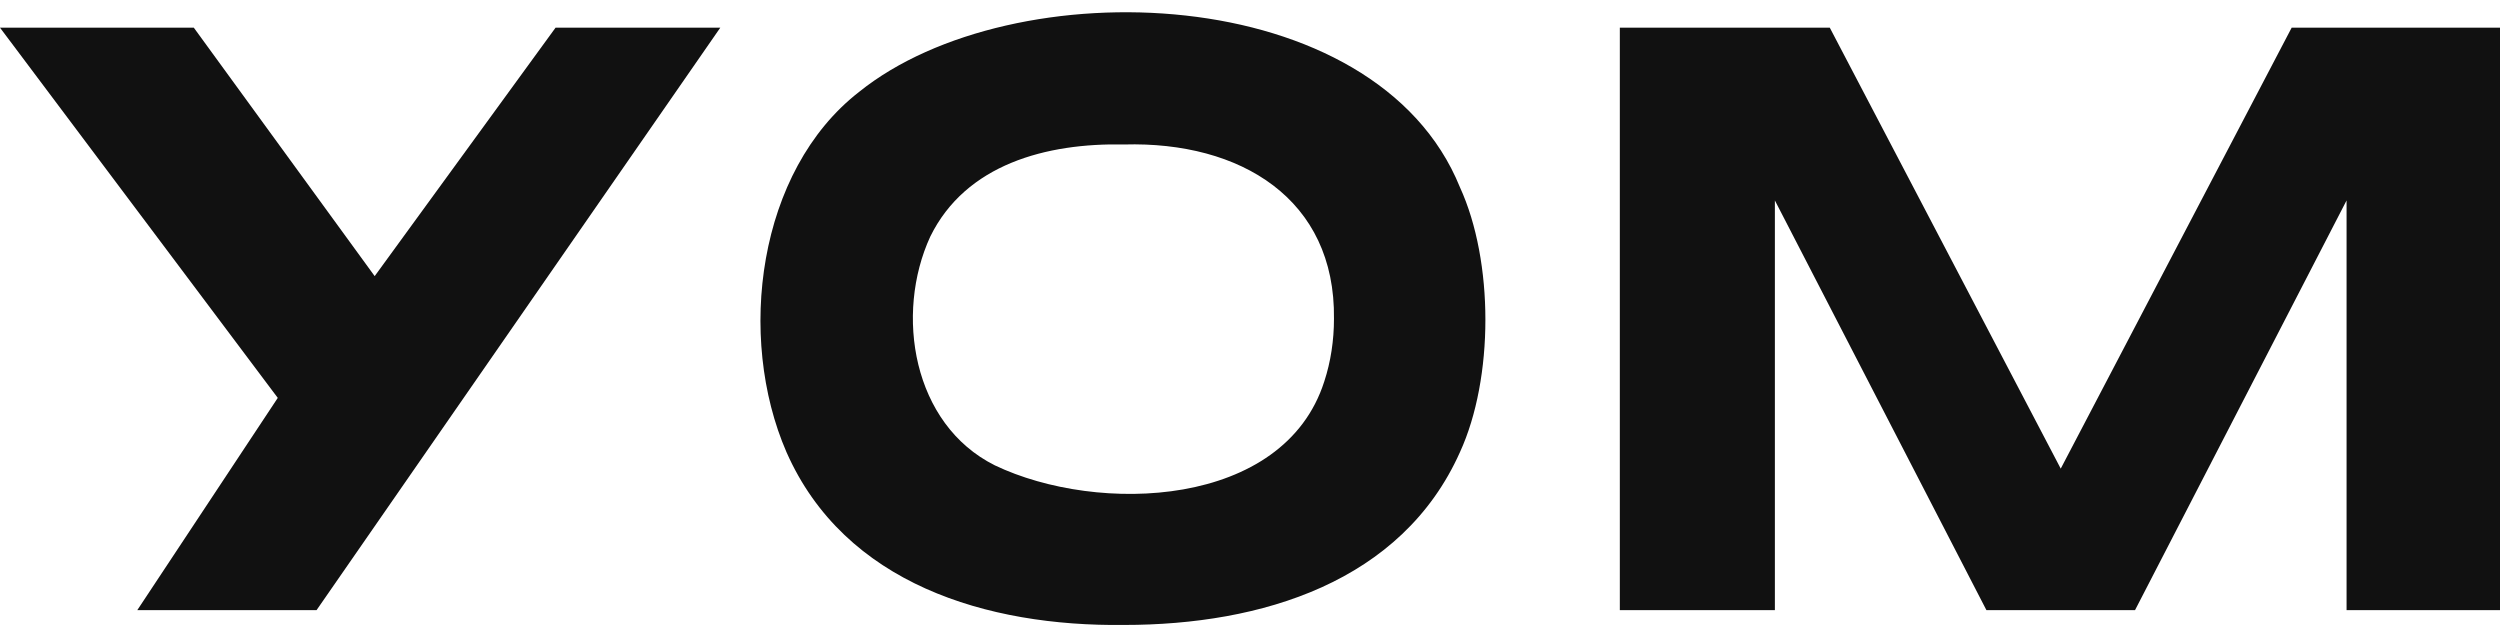 <svg width="102" height="26" viewBox="0 0 102 26" fill="none" xmlns="http://www.w3.org/2000/svg">
<g clip-path="url(#clip0_2026_1643)">
<path d="M59.566 7.641C56.139 -0.818 41.314 -1.288 35.054 3.747C30.903 6.969 30.047 13.75 32.089 18.449C34.461 23.82 40.26 25.565 45.861 25.498C51.461 25.498 57.194 23.753 59.566 18.449C60.95 15.428 60.95 10.662 59.566 7.641ZM54.426 13.011C54.426 13.884 54.295 14.757 54.031 15.562C52.384 20.732 44.806 21 40.589 18.986C37.229 17.308 36.504 12.81 37.954 9.655C39.403 6.701 42.698 5.828 45.861 5.895C50.605 5.761 54.492 8.111 54.426 13.011Z" fill="#111111"/>
<path d="M95.74 24.894V8.178L87.109 24.894H81.046L72.415 8.178V24.894H66.089V1.129H74.655L84.078 19.12L93.5 1.129H102V24.894H95.74Z" fill="#111111"/>
<path d="M15.287 11.266L7.907 1.129C5.205 1.129 2.438 1.129 0 1.129L11.333 16.234L5.601 24.894C5.601 24.894 10.872 24.894 12.915 24.894L29.388 1.129C26.95 1.129 25.961 1.129 22.667 1.129L15.287 11.266Z" fill="#111111"/>
</g>
<defs>
<clipPath id="clip0_2026_1643">
<rect width="102" height="25" fill="white" transform="translate(0 0.5)"/>
</clipPath>
</defs>
</svg>
